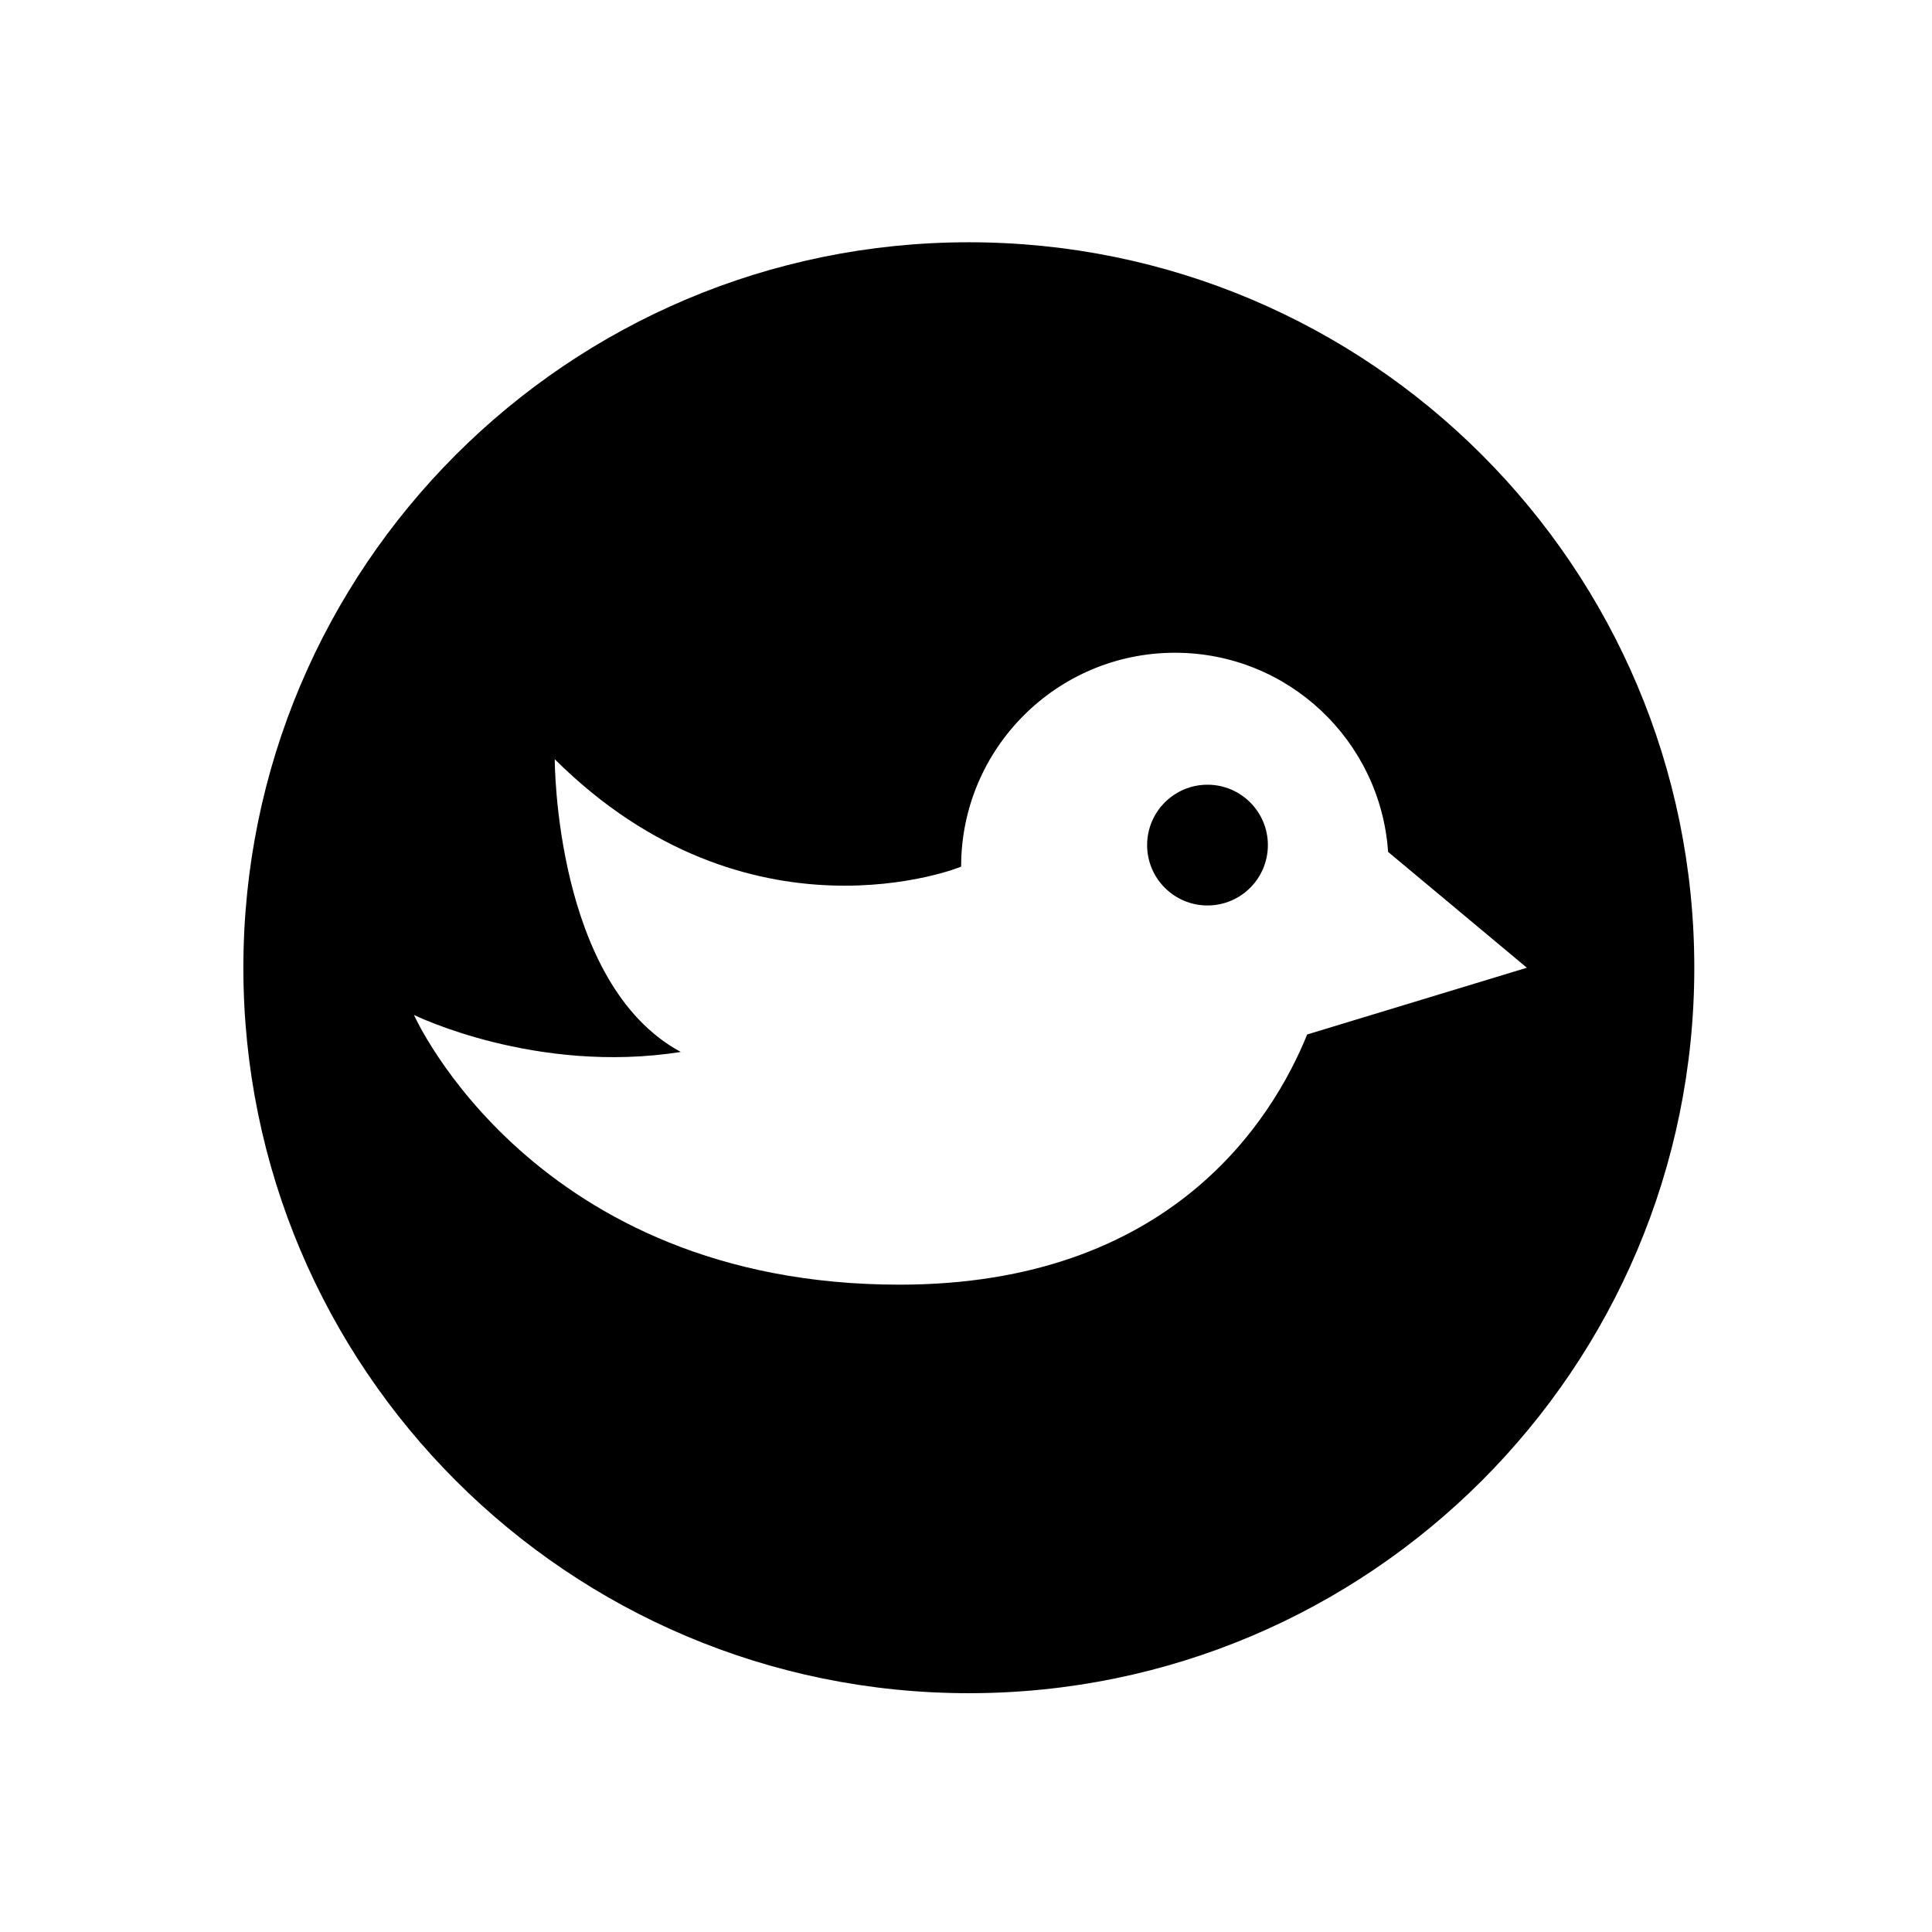 <?xml version="1.0" encoding="utf-8"?>
<!-- Generator: Adobe Illustrator 15.1.0, SVG Export Plug-In . SVG Version: 6.00 Build 0)  -->
<!DOCTYPE svg PUBLIC "-//W3C//DTD SVG 1.1//EN" "http://www.w3.org/Graphics/SVG/1.1/DTD/svg11.dtd">
<svg version="1.1" id="icon-044" xmlns="http://www.w3.org/2000/svg" xmlns:xlink="http://www.w3.org/1999/xlink" x="0px" y="0px"
	 width="2048px" height="2048px" viewBox="0 0 2048 2048" enable-background="new 0 0 2048 2048" xml:space="preserve">
<g>
	<path d="M1027,256.81c-424.711,0-769.025,344.292-769.025,769.025c0,424.711,344.314,769.024,769.025,769.024
		s769.025-344.313,769.025-769.024C1796.025,601.102,1451.711,256.81,1027,256.81z M1385.658,1096.593
		c-36.807,90.693-144.914,265.211-432.189,265.211c-388.028,0-514.656-285.922-514.656-285.922s128.722,63.43,282.872,39.249
		c-133.98-72.269-133.635-310.315-133.635-310.315c205.788,204.448,430.788,114.347,430.788,113.813
		c0-125.201,101.506-226.686,226.689-226.686c119.92,0,217.857,93.195,225.918,211.115l147.113,122.776L1385.658,1096.593z"/>
	<circle cx="1280" cy="895.835" r="64"/>
</g>
</svg>
